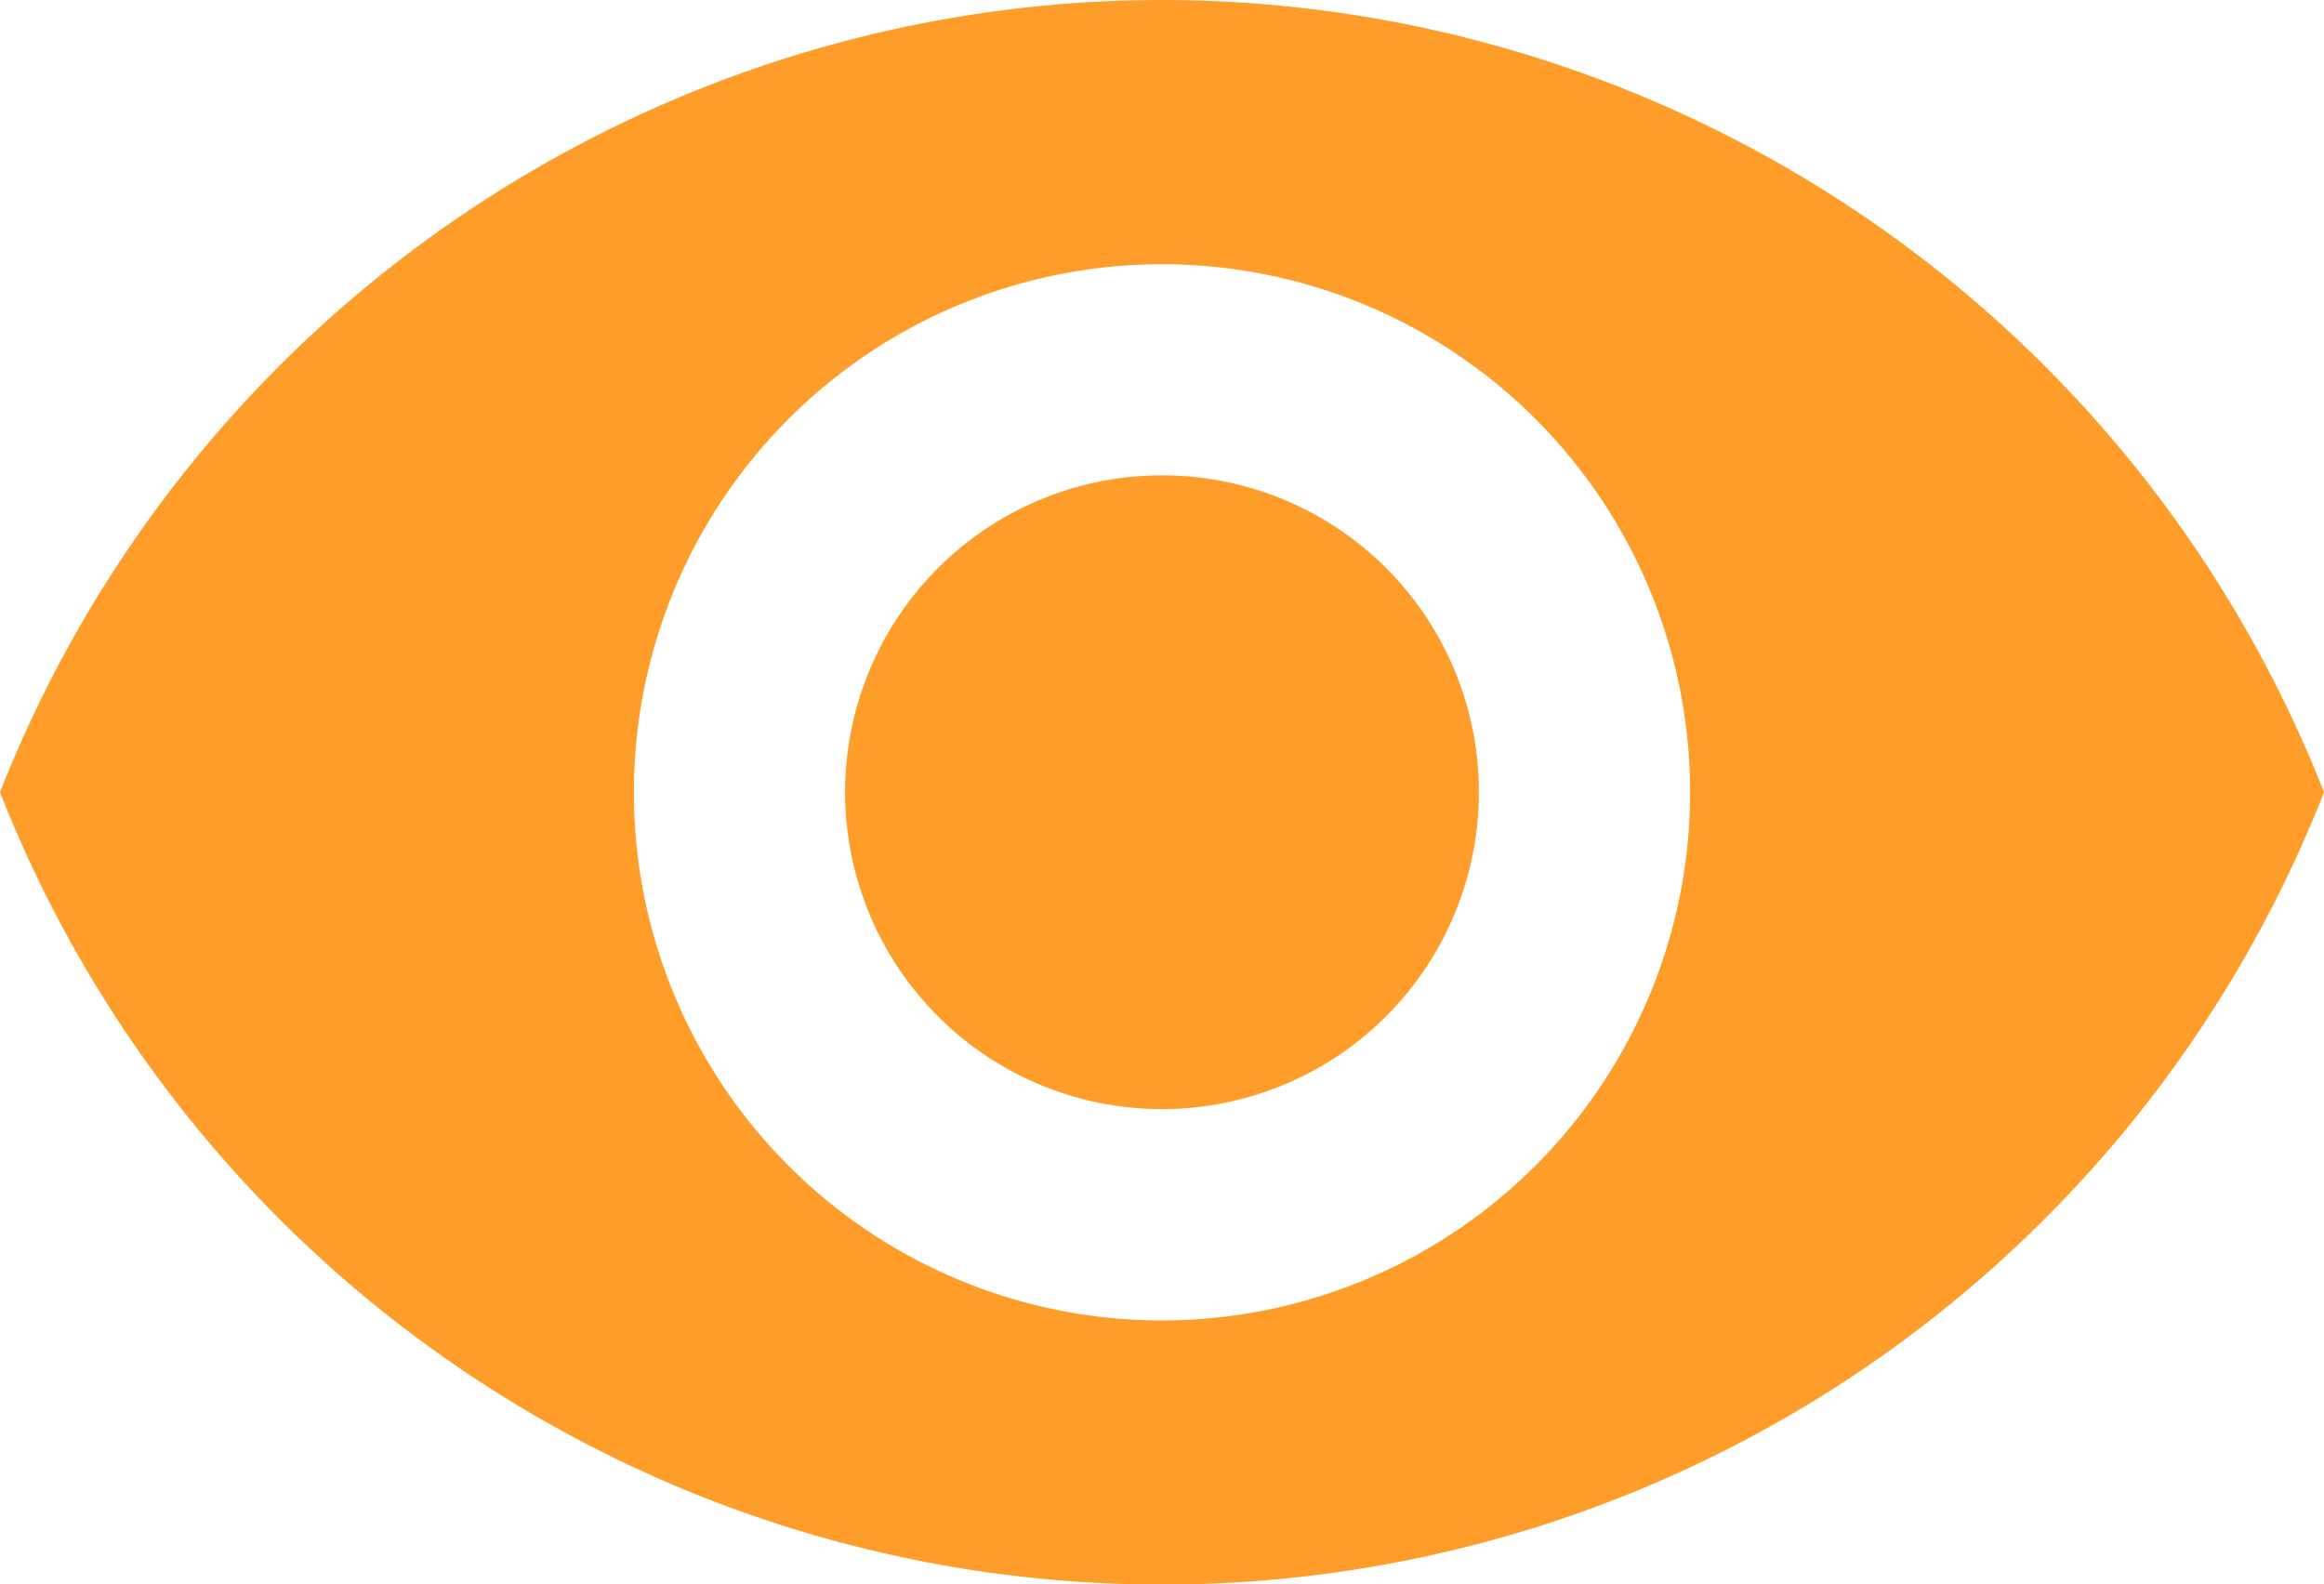 <svg xmlns="http://www.w3.org/2000/svg" width="20" height="13.636" viewBox="0 0 20 13.636">
  <path id="Icon_material-visibility" data-name="Icon material-visibility" d="M11.5,6.75a10.752,10.752,0,0,0-10,6.818,10.742,10.742,0,0,0,20,0A10.752,10.752,0,0,0,11.5,6.75Zm0,11.364a4.545,4.545,0,1,1,4.545-4.545A4.547,4.547,0,0,1,11.5,18.114Zm0-7.273a2.727,2.727,0,1,0,2.727,2.727A2.724,2.724,0,0,0,11.5,10.841Z" transform="translate(-1.5 -6.75)" fill="#fe9d2a"/>
</svg>
